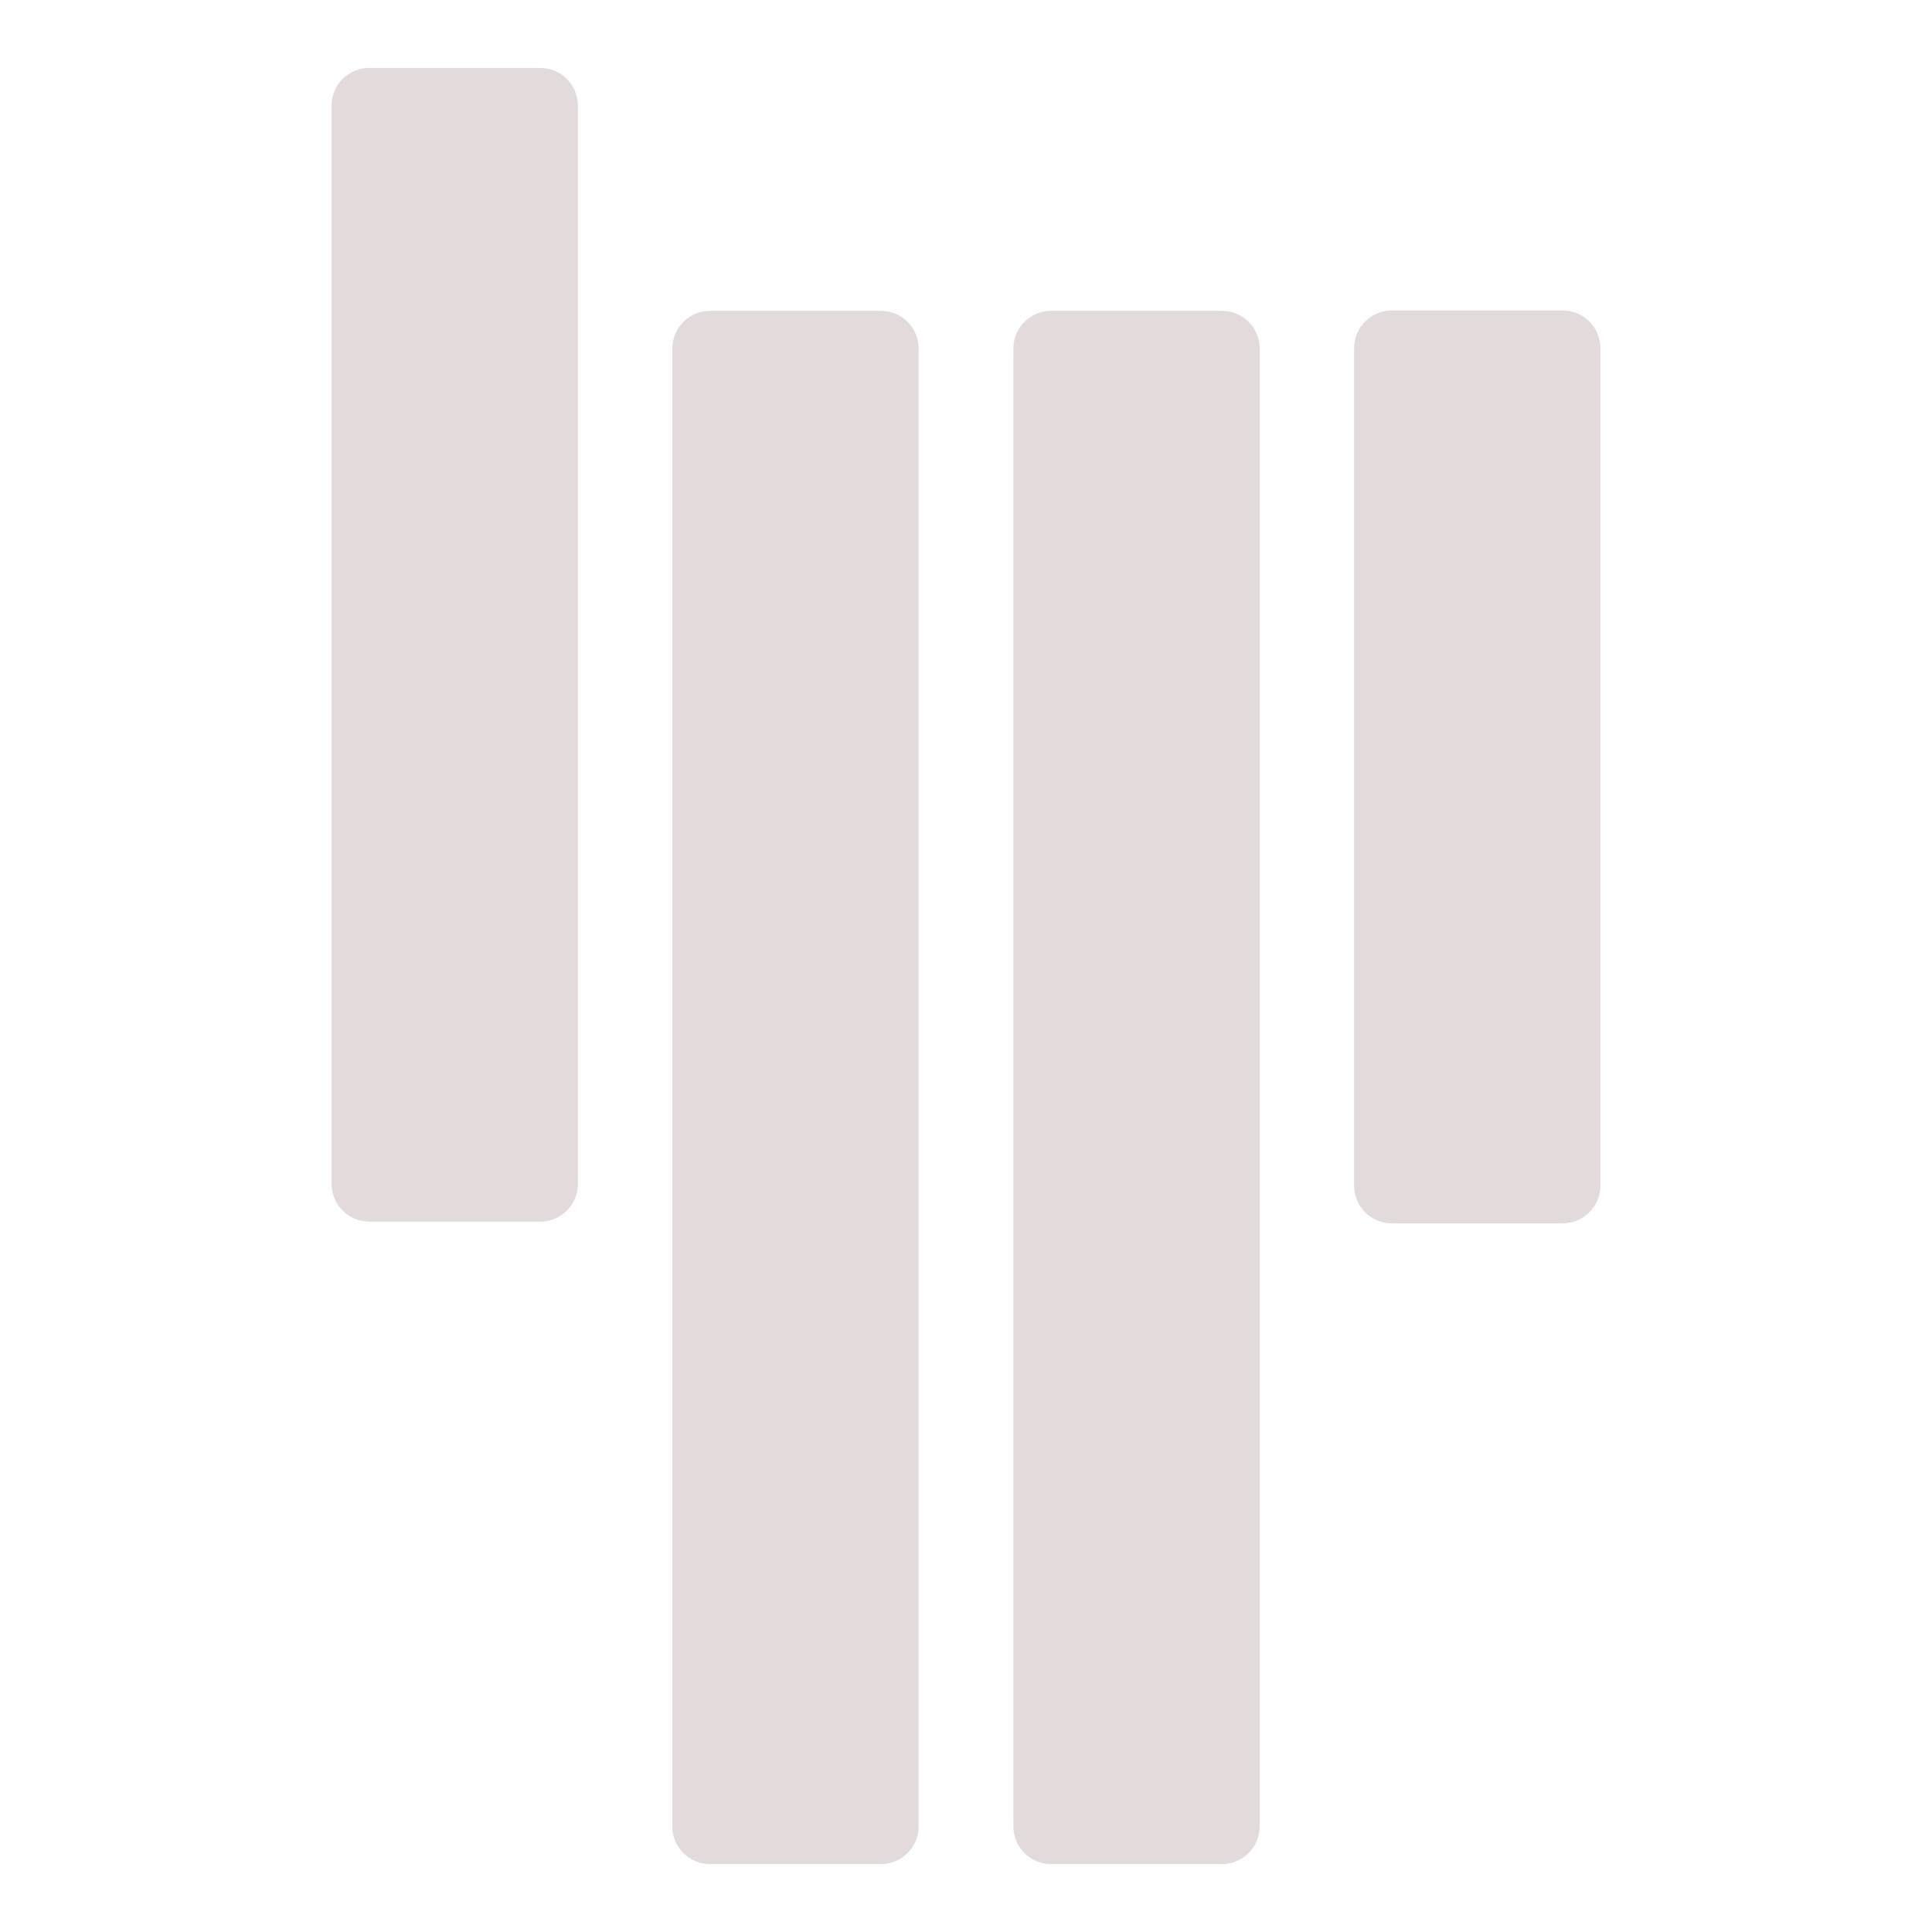 <?xml version="1.0" encoding="UTF-8" standalone="no"?>
<svg
   height="512px"
   style="enable-background:new 0 0 512 512;"
   version="1.1"
   viewBox="0 0 512 512"
   width="512px"
   xml:space="preserve"
   id="svg14"
   sodipodi:docname="gitter.svg"
   inkscape:version="1.1 (c68e22c387, 2021-05-23)"
   xmlns:inkscape="http://www.inkscape.org/namespaces/inkscape"
   xmlns:sodipodi="http://sodipodi.sourceforge.net/DTD/sodipodi-0.dtd"
   xmlns="http://www.w3.org/2000/svg"
   xmlns:svg="http://www.w3.org/2000/svg"><defs
     id="defs18" /><sodipodi:namedview
     id="namedview16"
     pagecolor="#505050"
     bordercolor="#eeeeee"
     borderopacity="1"
     inkscape:pageshadow="0"
     inkscape:pageopacity="0"
     inkscape:pagecheckerboard="0"
     showgrid="false"
     inkscape:zoom="1.7050781"
     inkscape:cx="256.29325"
     inkscape:cy="256"
     inkscape:window-width="1465"
     inkscape:window-height="1091"
     inkscape:window-x="1628"
     inkscape:window-y="275"
     inkscape:window-maximized="0"
     inkscape:current-layer="svg14" /><g
     id="comp_x5F_145-gitter"
     style="fill:#e3dbdb"><g
       id="g10"
       style="fill:#e3dbdb"><g
         id="g8"
         style="fill:#e3dbdb"><g
           id="g6"
           style="fill:#e3dbdb"><path
             d="M143.155,313.746h-45.28V28h45.28V313.746z M233.448,92.372h-45.28V484h45.28V92.372z       M323.832,92.372H278.55V484h45.282V92.372z M414.125,92.282h-45.282v221.913h45.282V92.282z"
             style="fill:#e3dbdb"
             id="path2" /><path
             d="M323.832,494H278.55c-5.522,0-10-4.478-10-10V92.372c0-5.523,4.478-10,10-10h45.282      c5.522,0,10,4.477,10,10V484C333.832,489.522,329.354,494,323.832,494z M288.55,474h25.282V102.372H288.55V474z M233.448,494      h-45.28c-5.523,0-10-4.478-10-10V92.372c0-5.523,4.477-10,10-10h45.28c5.523,0,10,4.477,10,10V484      C243.448,489.522,238.971,494,233.448,494z M198.168,474h25.28V102.372h-25.28V474z M414.125,324.195h-45.282      c-5.522,0-10-4.478-10-10V92.282c0-5.523,4.478-10,10-10h45.282c5.522,0,10,4.477,10,10v221.913      C424.125,319.718,419.647,324.195,414.125,324.195z M378.843,304.195h25.282V102.282h-25.282V304.195z M143.155,323.746h-45.28      c-5.523,0-10-4.478-10-10V28c0-5.523,4.477-10,10-10h45.28c5.523,0,10,4.477,10,10v285.746      C153.155,319.269,148.678,323.746,143.155,323.746z M107.875,303.746h25.28V38h-25.28V303.746z"
             style="fill:#e3dbdb"
             id="path4" /></g></g></g></g><g
     id="Layer_1" /></svg>
